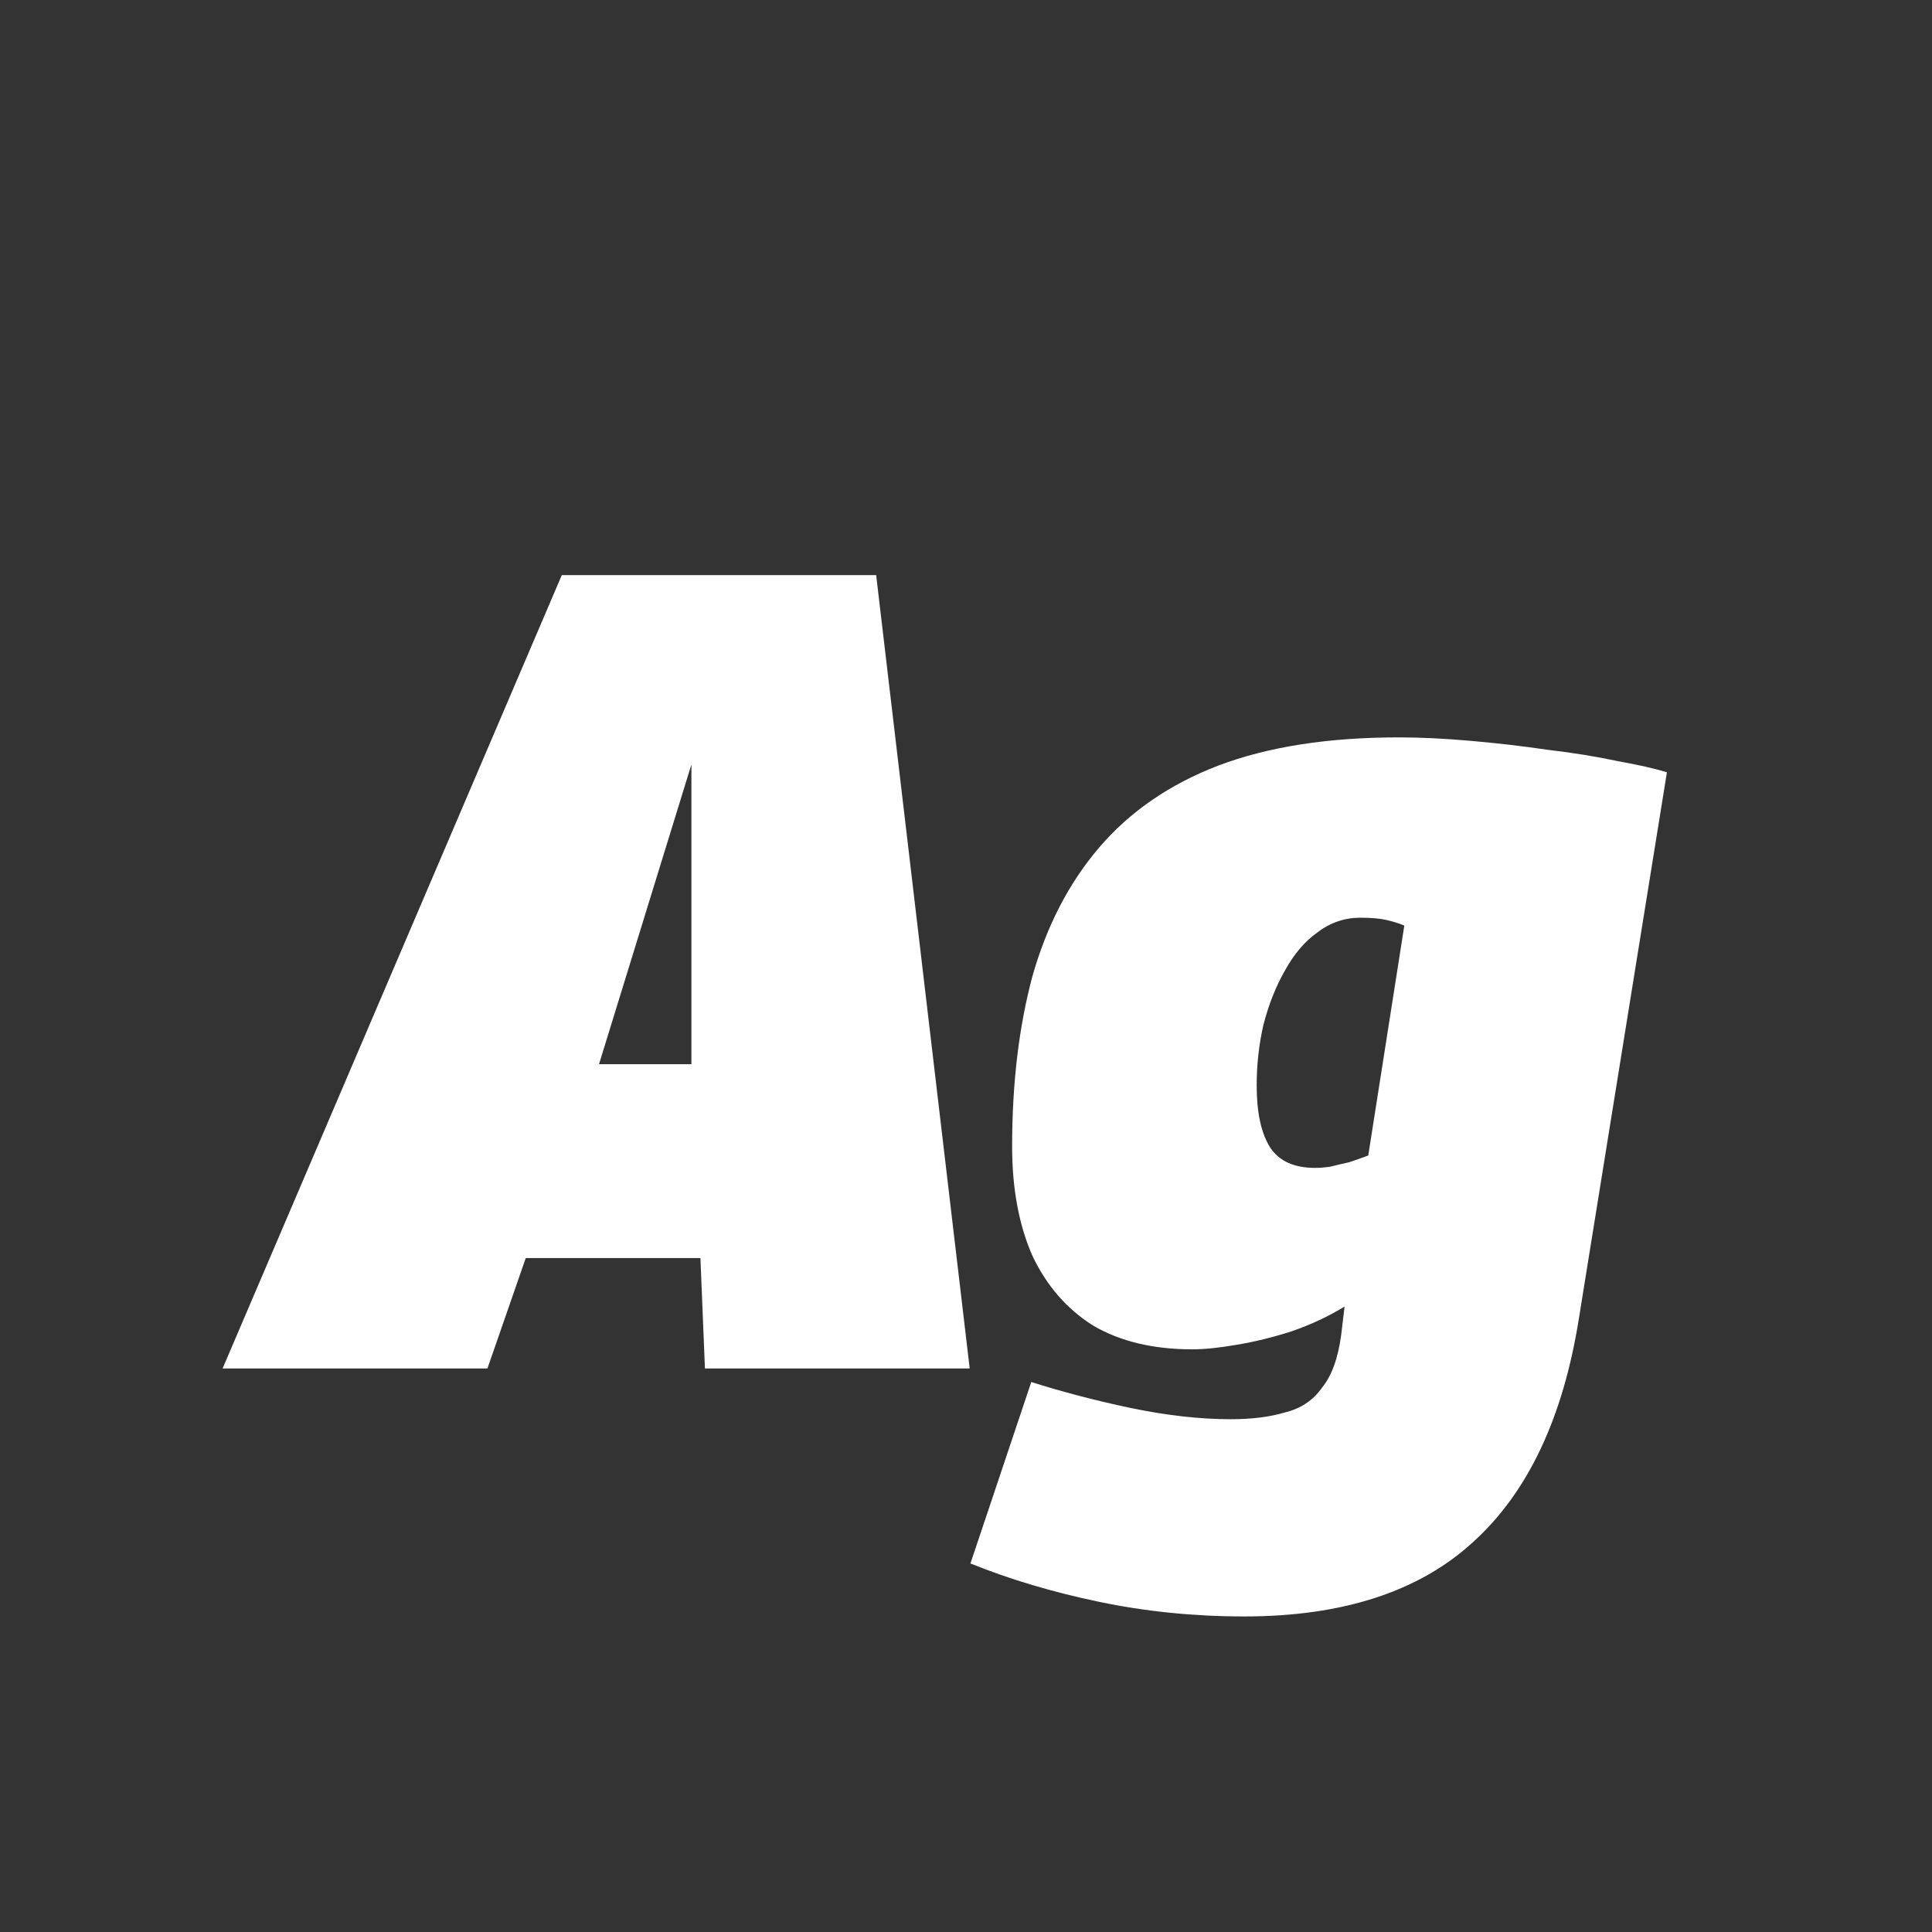 <svg width="24" height="24" viewBox="0 0 24 24" fill="none" xmlns="http://www.w3.org/2000/svg">
<rect x="0" y="0" width="24" height="24" fill="#333333" stroke="none"/>
<path d="M2.765 17L6.979 7.144H10.884L12.046 17H8.757L8.701 15.628H6.531L6.055 17H2.765ZM7.441 13.22H8.589V9.496L7.441 13.22ZM12.055 19.422L12.811 17.168C13.193 17.289 13.604 17.397 14.043 17.49C14.491 17.583 14.906 17.63 15.289 17.63C15.55 17.63 15.774 17.602 15.961 17.546C16.157 17.499 16.311 17.397 16.423 17.238C16.544 17.089 16.623 16.869 16.661 16.58L16.703 16.23C16.507 16.351 16.287 16.454 16.045 16.538C15.811 16.613 15.583 16.669 15.359 16.706C15.144 16.743 14.962 16.762 14.813 16.762C14.327 16.762 13.917 16.664 13.581 16.468C13.254 16.263 13.002 15.973 12.825 15.6C12.657 15.217 12.573 14.765 12.573 14.242C12.573 13.458 12.657 12.753 12.825 12.128C13.002 11.503 13.277 10.971 13.651 10.532C14.033 10.084 14.528 9.743 15.135 9.51C15.751 9.277 16.497 9.16 17.375 9.16C17.645 9.16 17.939 9.174 18.257 9.202C18.583 9.23 18.905 9.267 19.223 9.314C19.54 9.351 19.829 9.398 20.091 9.454C20.352 9.501 20.557 9.547 20.707 9.594L19.615 16.37C19.419 17.611 18.98 18.54 18.299 19.156C17.627 19.772 16.679 20.08 15.457 20.08C14.831 20.08 14.229 20.019 13.651 19.898C13.072 19.777 12.54 19.618 12.055 19.422ZM17.445 11.498C17.379 11.47 17.305 11.447 17.221 11.428C17.137 11.409 17.029 11.4 16.899 11.4C16.703 11.4 16.525 11.461 16.367 11.582C16.208 11.694 16.073 11.853 15.961 12.058C15.849 12.254 15.76 12.478 15.695 12.73C15.639 12.973 15.611 13.225 15.611 13.486C15.611 13.822 15.667 14.079 15.779 14.256C15.891 14.424 16.077 14.508 16.339 14.508C16.395 14.508 16.455 14.503 16.521 14.494C16.595 14.475 16.675 14.457 16.759 14.438C16.843 14.41 16.922 14.382 16.997 14.354L17.445 11.498Z" fill="white"/>
</svg>
